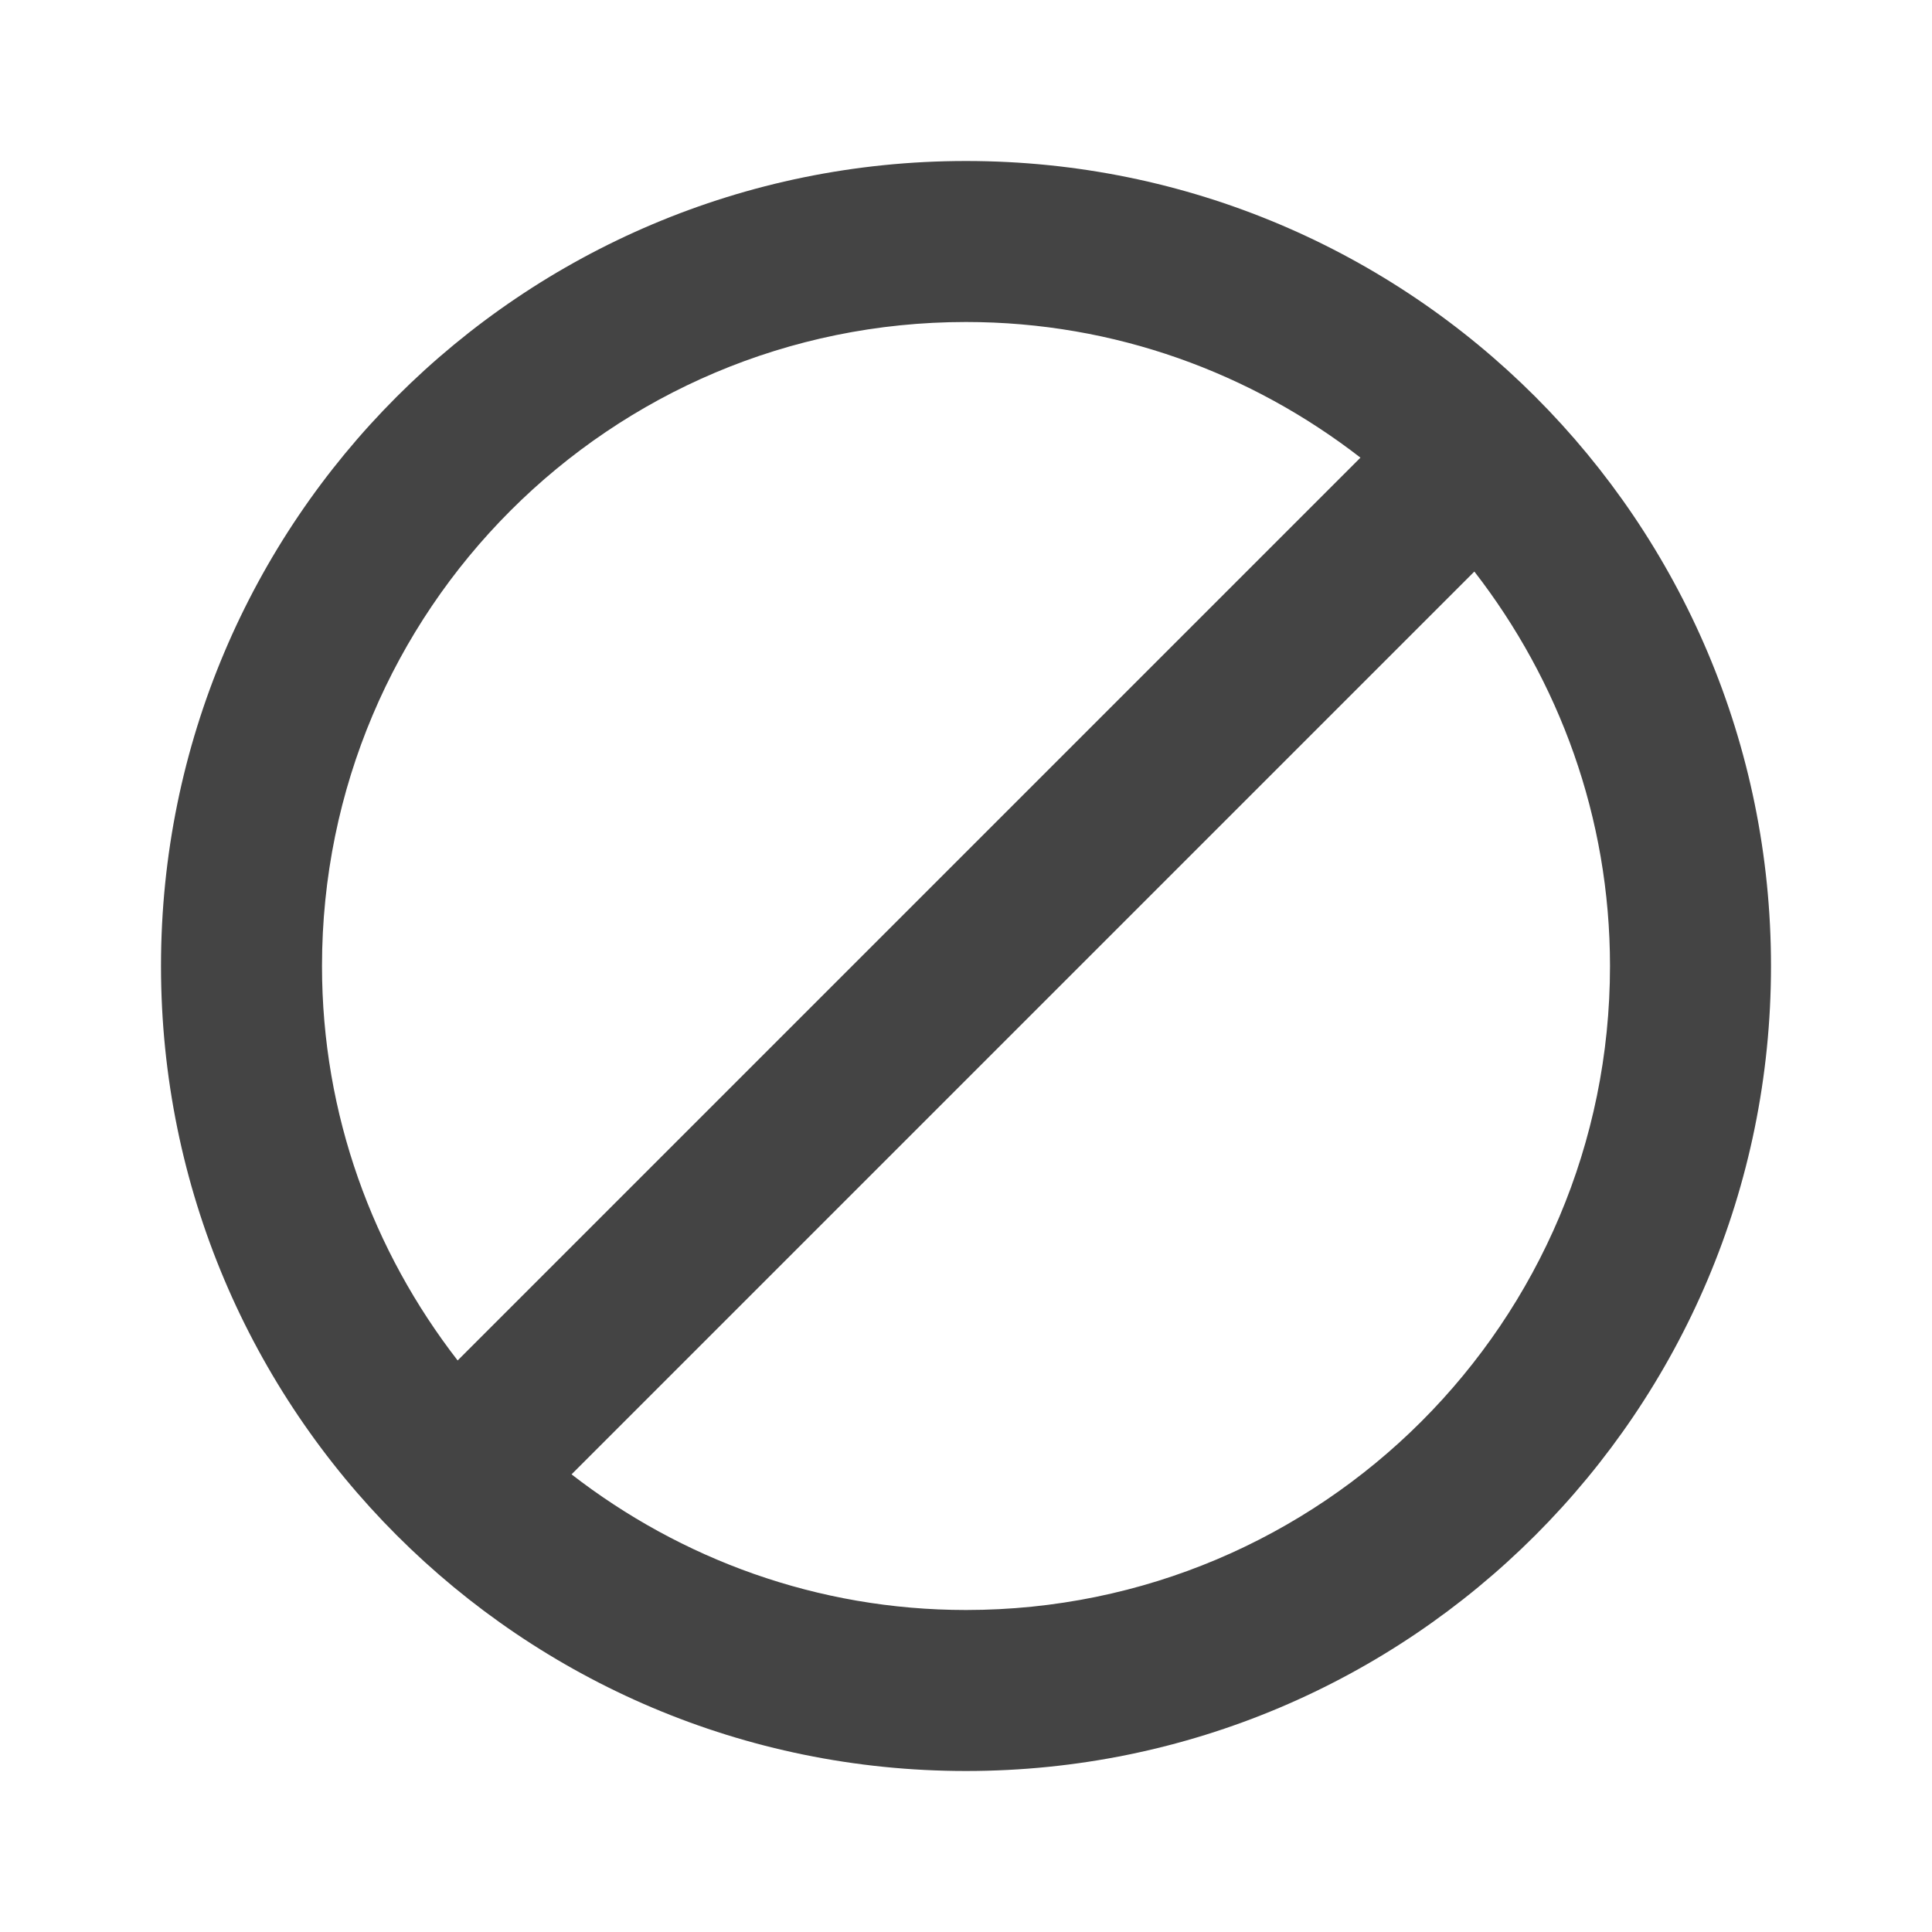 <?xml version="1.0" encoding="utf-8"?>
<!-- Generated by IcoMoon.io -->
<!DOCTYPE svg PUBLIC "-//W3C//DTD SVG 1.1//EN" "http://www.w3.org/Graphics/SVG/1.1/DTD/svg11.dtd">
<svg version="1.1" xmlns="http://www.w3.org/2000/svg" xmlns:xlink="http://www.w3.org/1999/xlink" width="24" height="24" viewBox="0 0 24 24">
<path d="M12 2c-5.525 0-10 4.475-10 10s4.475 10 10 10 10-4.475 10-10-4.475-10-10-10zM4 12c0-4.42 3.58-8 8-8 1.85 0 3.545 0.635 4.9 1.685l-11.215 11.215c-1.050-1.355-1.685-3.050-1.685-4.9zM12 20c-1.85 0-3.545-0.635-4.9-1.685l11.215-11.215c1.050 1.355 1.685 3.050 1.685 4.9 0 4.42-3.58 8-8 8z" fill="#444444"></path>
</svg>
